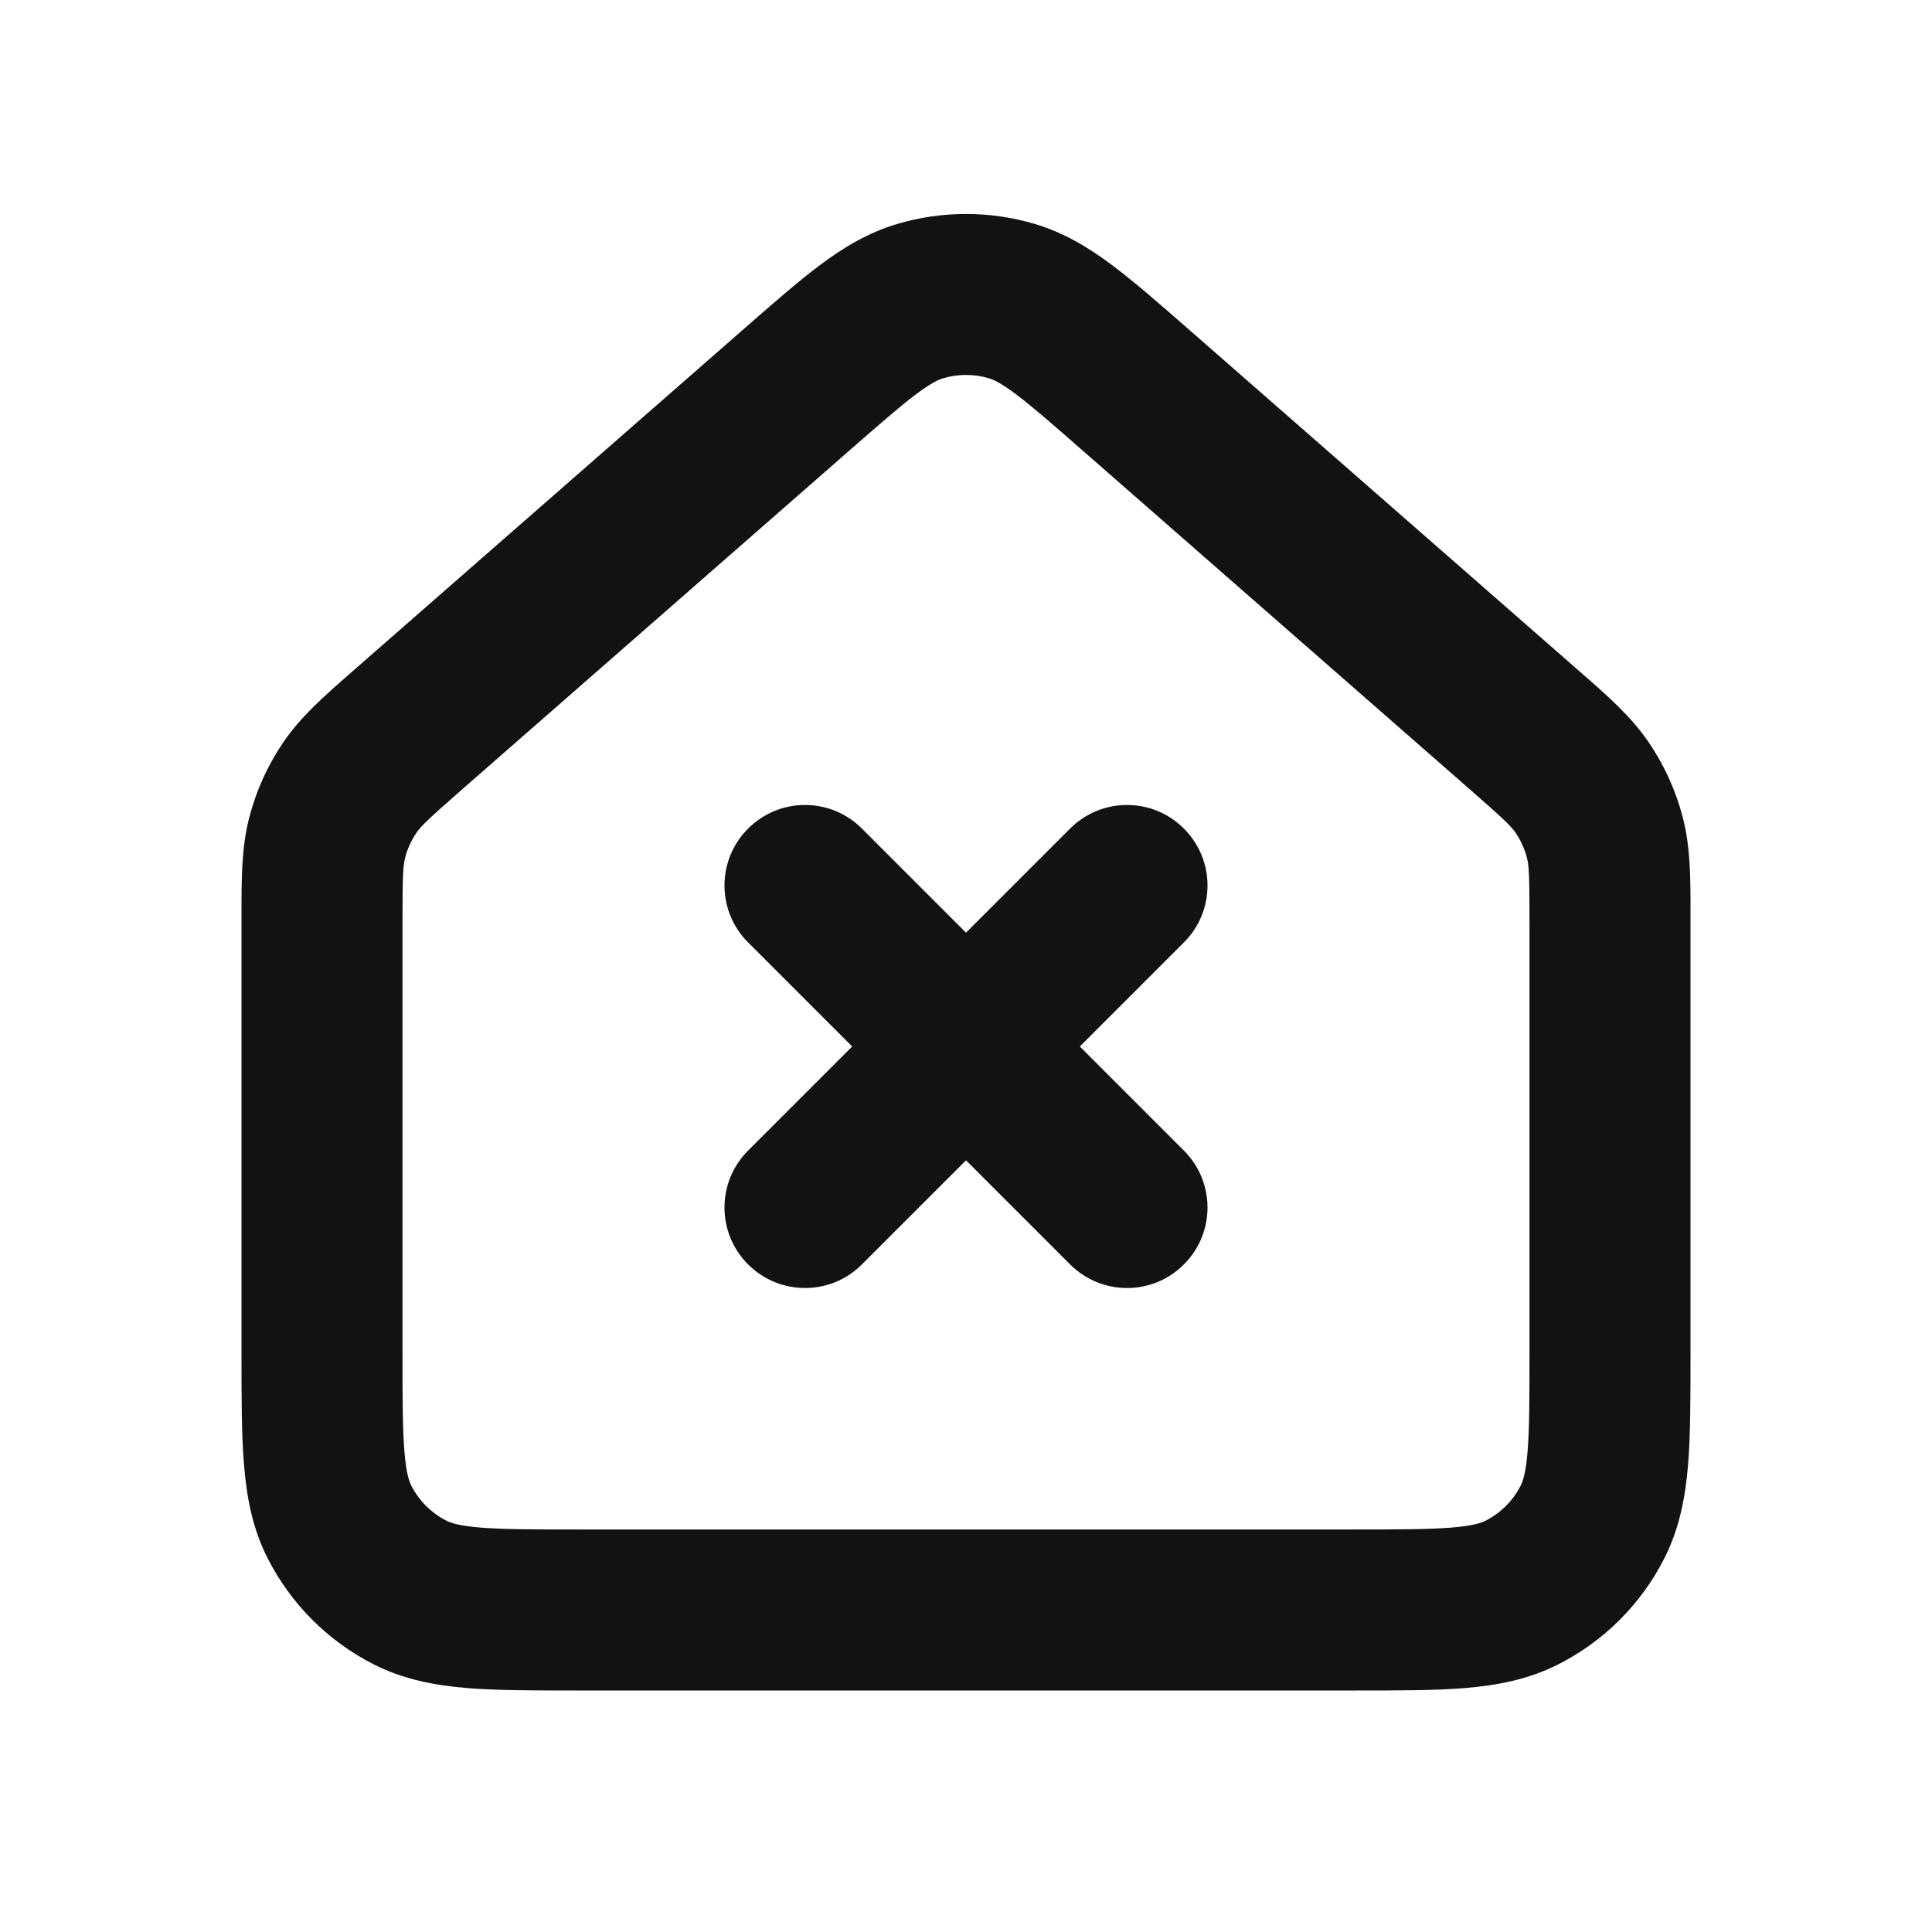 <svg width="24" height="24" viewBox="0 0 24 24" fill="none" xmlns="http://www.w3.org/2000/svg">
<path fill-rule="evenodd" clip-rule="evenodd" d="M12.284 4.699C12.099 4.644 11.901 4.644 11.716 4.699C11.665 4.714 11.575 4.751 11.384 4.894C11.183 5.045 10.936 5.26 10.551 5.597L5.751 9.797C5.31 10.183 5.228 10.264 5.173 10.346C5.109 10.44 5.061 10.544 5.033 10.655C5.008 10.75 5 10.866 5 11.452V16.8C5 17.377 5.001 17.749 5.024 18.032C5.046 18.304 5.084 18.405 5.109 18.454C5.205 18.643 5.358 18.795 5.546 18.891C5.595 18.916 5.696 18.954 5.968 18.976C6.251 18.999 6.624 19 7.2 19H16.8C17.377 19 17.749 18.999 18.032 18.976C18.304 18.954 18.404 18.916 18.454 18.891C18.642 18.795 18.796 18.642 18.891 18.454C18.916 18.405 18.954 18.304 18.976 18.032C18.999 17.749 19 17.377 19 16.8V11.452C19 10.865 18.993 10.75 18.968 10.655C18.939 10.545 18.891 10.44 18.828 10.346C18.772 10.264 18.69 10.183 18.249 9.797L13.449 5.597C13.064 5.26 12.818 5.045 12.616 4.894C12.425 4.751 12.335 4.714 12.284 4.699ZM11.149 2.781C11.704 2.617 12.296 2.617 12.851 2.781C13.22 2.89 13.527 3.078 13.814 3.293C14.084 3.495 14.389 3.761 14.74 4.068L19.566 8.291C19.589 8.311 19.611 8.331 19.634 8.351C19.969 8.643 20.264 8.901 20.482 9.223C20.674 9.505 20.816 9.819 20.903 10.149C21.001 10.526 21.001 10.917 21 11.361C21 11.391 21 11.421 21 11.452V16.841C21 17.367 21 17.821 20.97 18.195C20.937 18.59 20.866 18.984 20.673 19.362C20.386 19.927 19.926 20.386 19.362 20.673C18.983 20.866 18.59 20.937 18.195 20.97C17.821 21 17.367 21 16.84 21H7.161C6.634 21 6.18 21 5.805 20.97C5.41 20.937 5.016 20.866 4.638 20.673C4.073 20.385 3.615 19.926 3.327 19.362C3.134 18.984 3.063 18.59 3.031 18.195C3 17.821 3 17.366 3 16.839L3 11.452C3 11.421 3 11.391 3 11.361C3 10.917 2.999 10.526 3.098 10.149C3.184 9.819 3.326 9.505 3.518 9.223C3.736 8.901 4.031 8.644 4.365 8.352C4.388 8.332 4.411 8.312 4.434 8.291L9.262 4.067C9.612 3.761 9.916 3.495 10.186 3.293C10.473 3.078 10.78 2.89 11.149 2.781ZM9.293 10.293C9.684 9.902 10.317 9.902 10.707 10.293L12 11.586L13.293 10.293C13.684 9.902 14.317 9.902 14.707 10.293C15.098 10.684 15.098 11.317 14.707 11.707L13.414 13L14.707 14.293C15.098 14.684 15.098 15.317 14.707 15.707C14.317 16.098 13.684 16.098 13.293 15.707L12 14.414L10.707 15.707C10.317 16.098 9.684 16.098 9.293 15.707C8.902 15.317 8.902 14.684 9.293 14.293L10.586 13L9.293 11.707C8.902 11.317 8.902 10.684 9.293 10.293Z" fill="#121212"/>
</svg>
